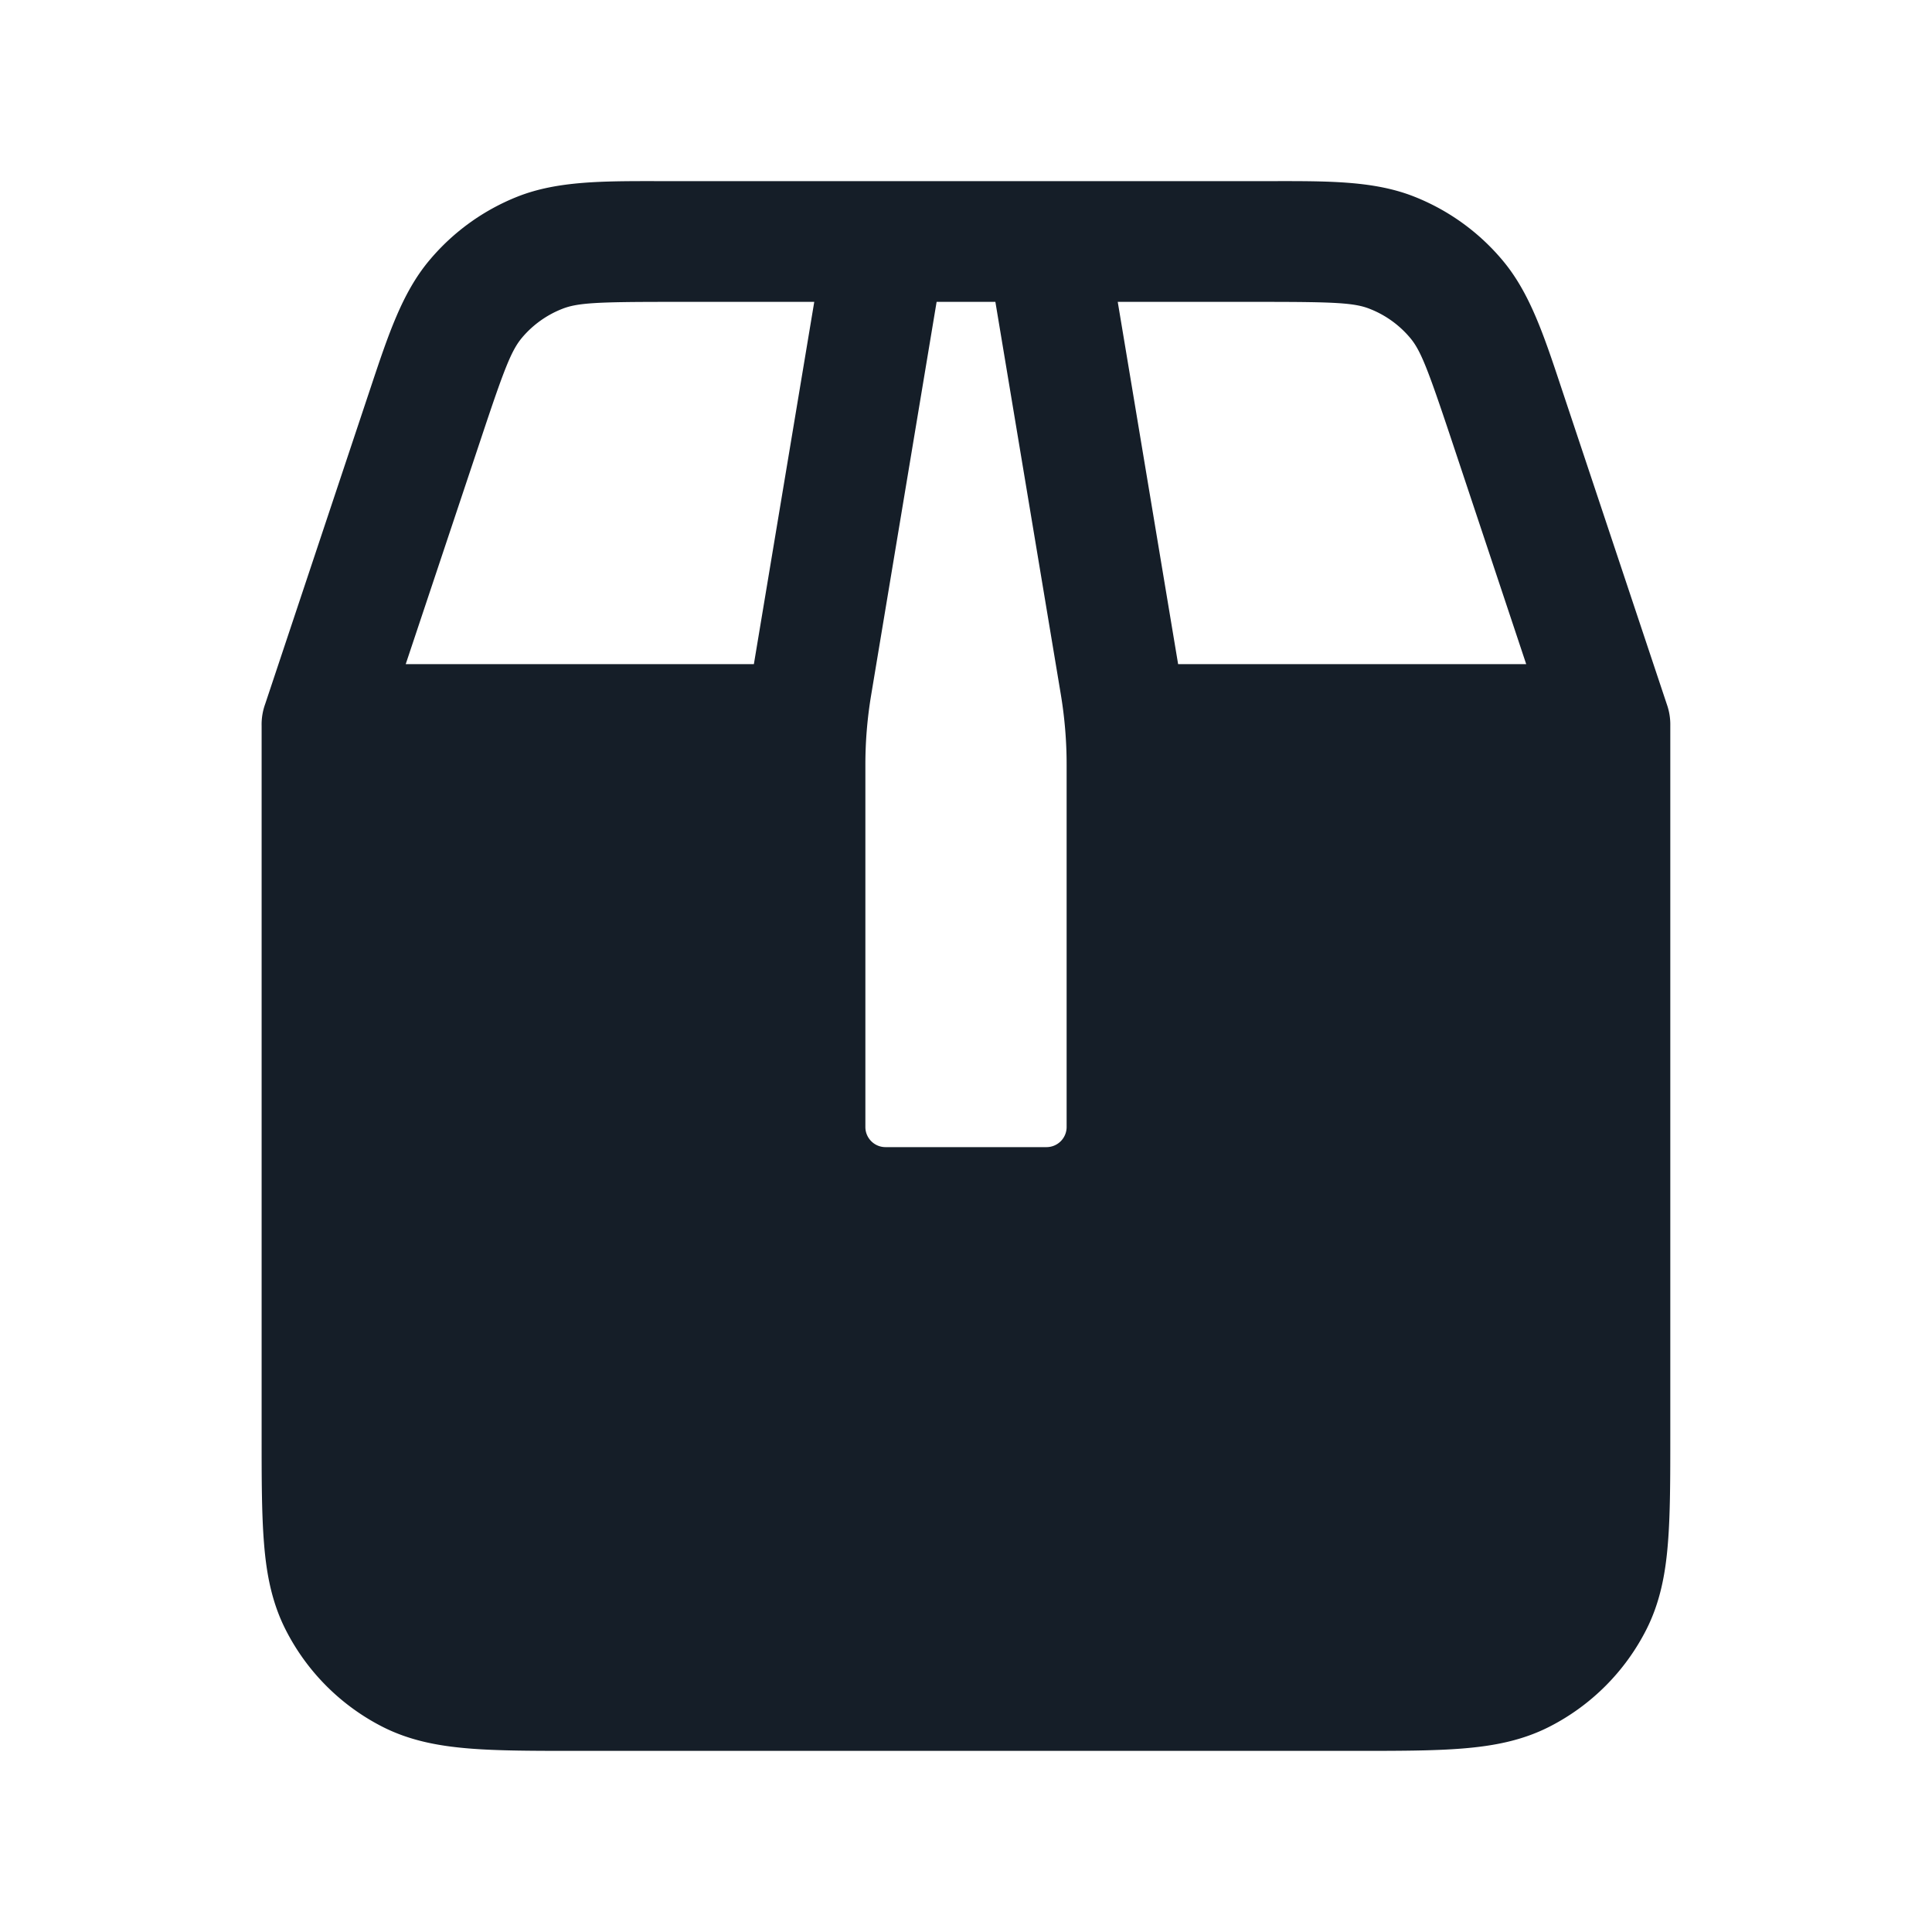 <svg viewBox="0 0 24 24" fill="none" xmlns="http://www.w3.org/2000/svg"><path fill-rule="evenodd" clip-rule="evenodd" d="M10.98 2.25h-2.8c-.704-.001-1.257-.001-1.745.19a2.75 2.75 0 0 0-1.103.796c-.337.402-.51.926-.733 1.595l-.04.12-1.265 3.795a.746.746 0 0 0-.044.271v8.813c0 .534 0 .98.03 1.345.03.38.098.736.27 1.073a2.75 2.75 0 0 0 1.2 1.202c.338.172.694.239 1.074.27.364.03.81.03 1.344.03h9.661c.535 0 .98 0 1.345-.03.38-.031.736-.098 1.073-.27a2.75 2.75 0 0 0 1.202-1.202c.172-.337.24-.694.27-1.074.03-.364.03-.81.03-1.344V9.017a.753.753 0 0 0-.044-.271L19.44 4.951l-.04-.12c-.222-.669-.396-1.193-.733-1.595a2.75 2.75 0 0 0-1.103-.795c-.488-.192-1.04-.192-1.745-.191h-4.84Zm1.385 1.5h-.73l-.813 4.883a5.244 5.244 0 0 0-.072.863V14c0 .138.112.25.25.25h2a.25.25 0 0 0 .25-.25V9.496c0-.289-.024-.578-.071-.863l-.814-4.883Zm1.52 0 .75 4.5h4.324l-.941-2.825c-.283-.847-.37-1.072-.5-1.227a1.25 1.25 0 0 0-.502-.361c-.188-.075-.429-.087-1.322-.087h-1.808Zm-8.844 4.5h4.324l.75-4.5H8.306c-.893 0-1.133.012-1.322.087a1.25 1.25 0 0 0-.501.36c-.13.156-.218.38-.5 1.228L5.04 8.25Z" fill="#151E28"/></svg>
